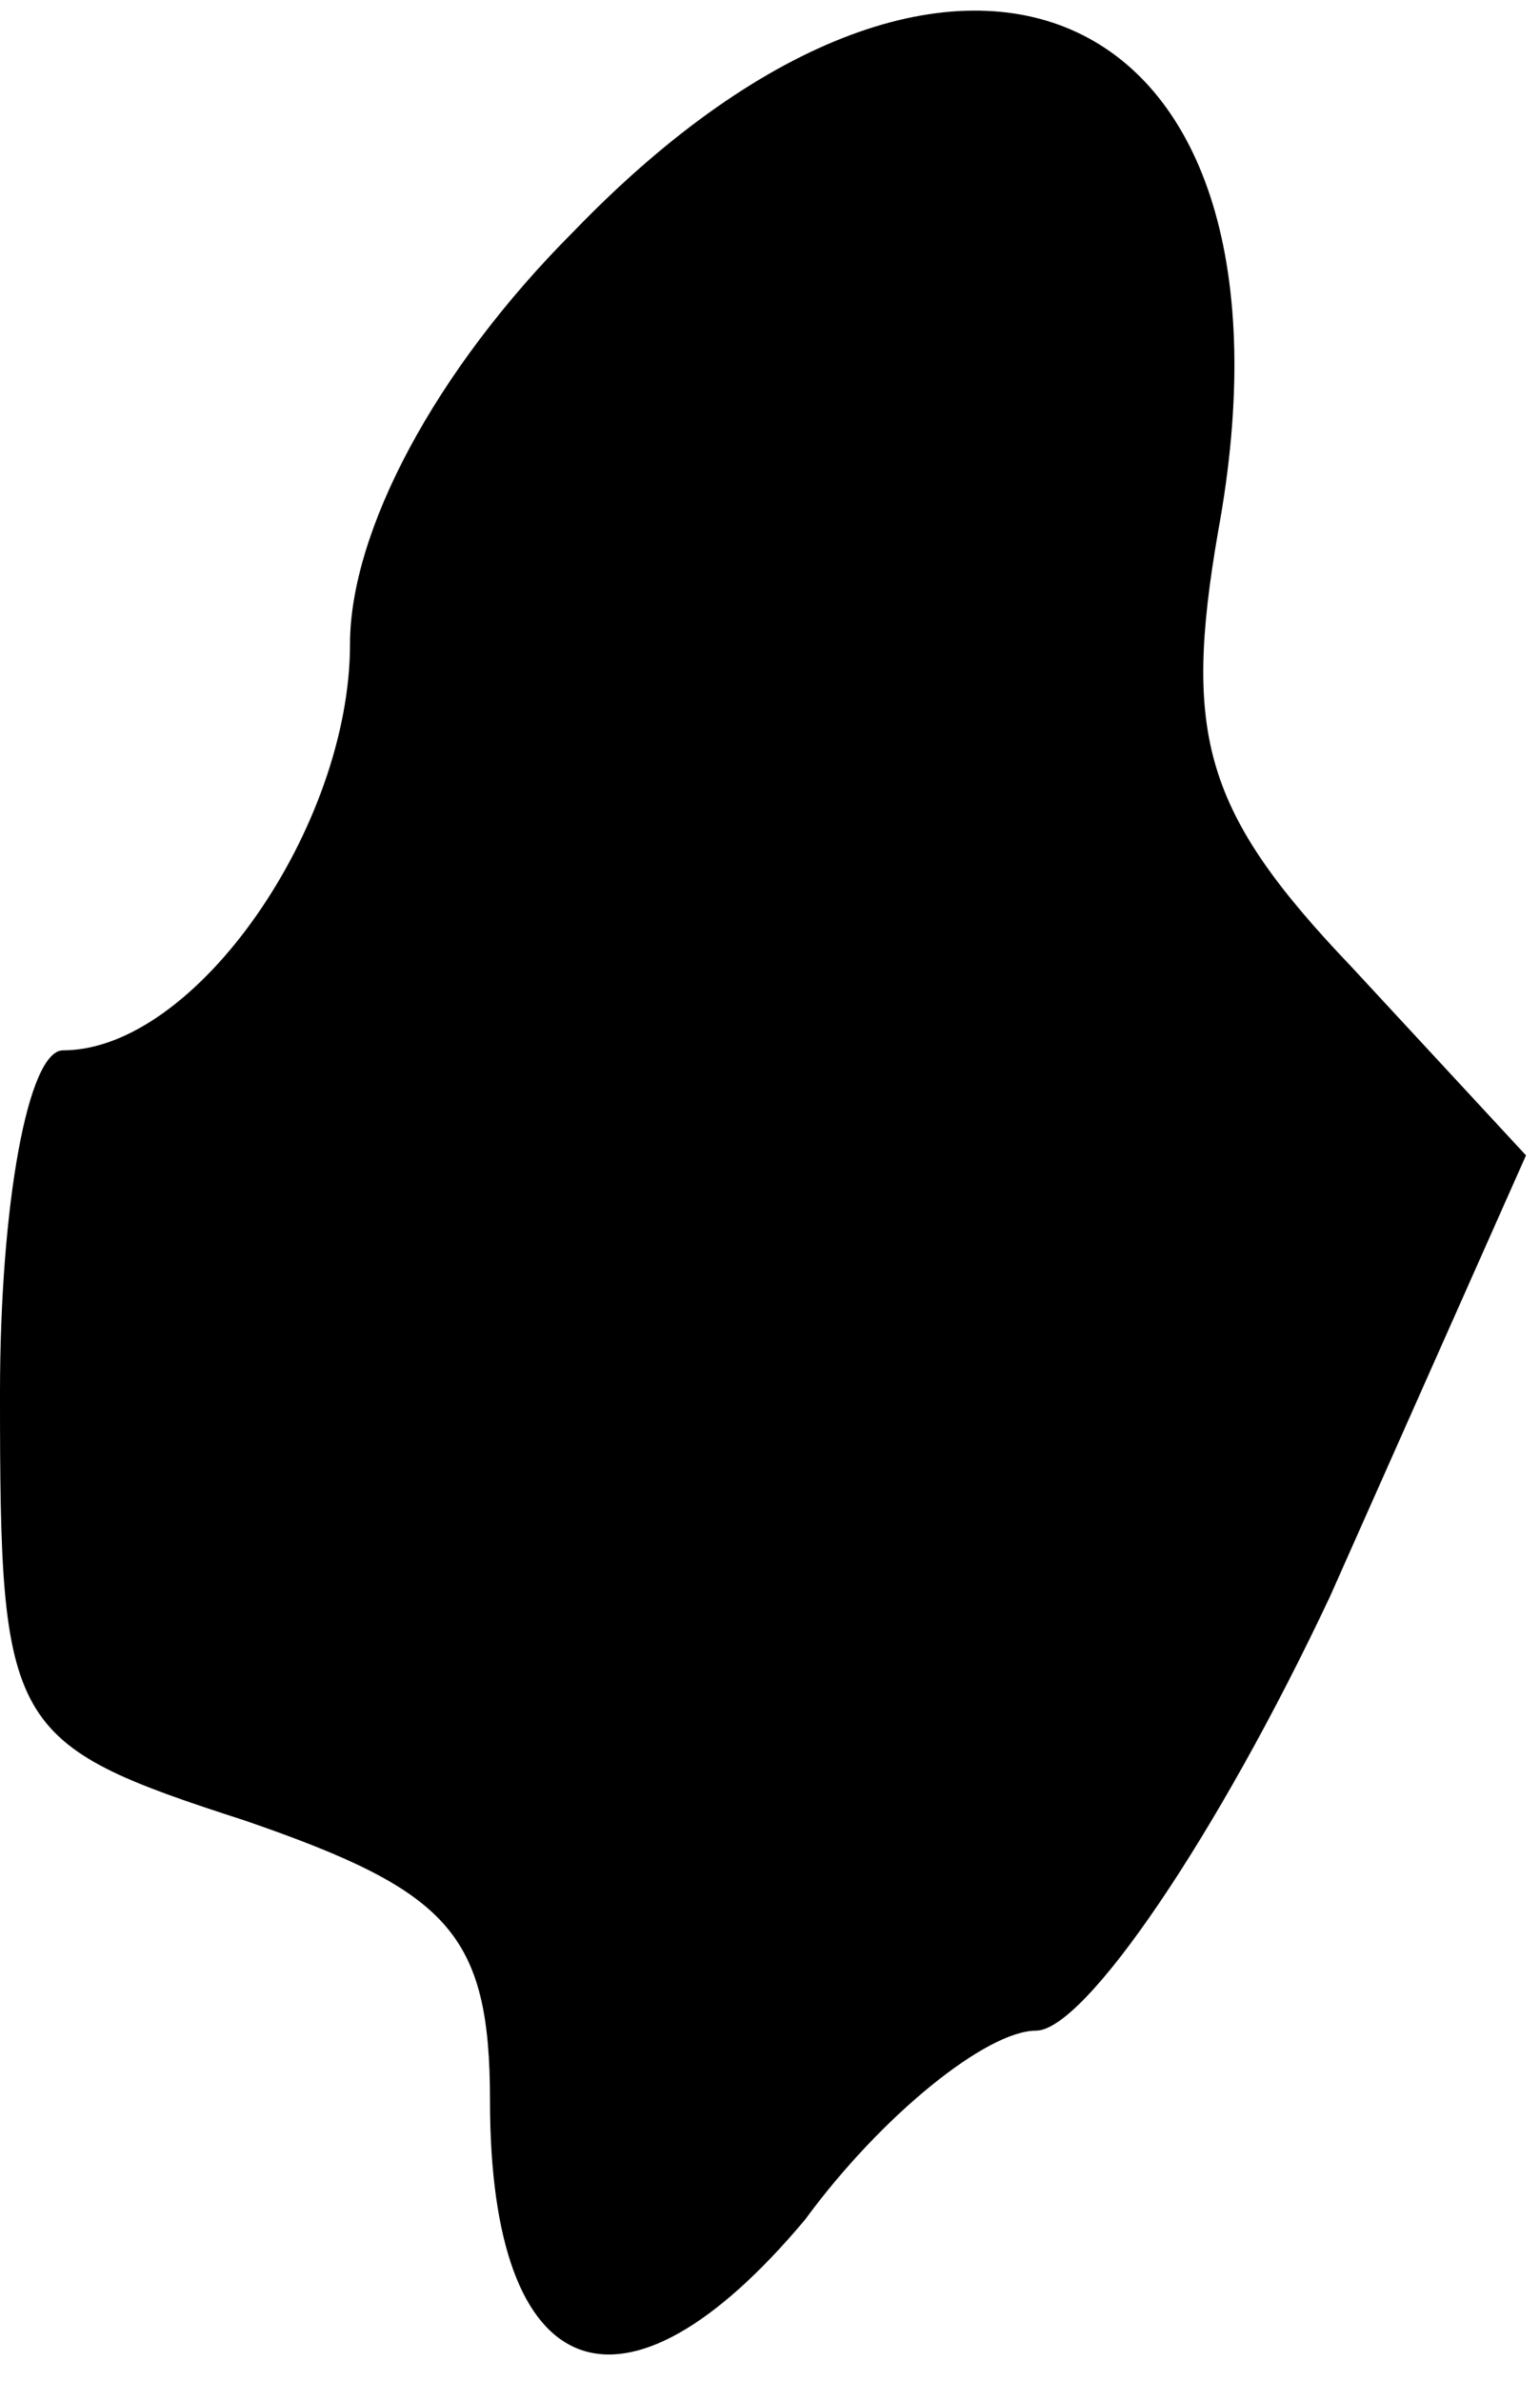 <?xml version="1.0" standalone="no"?>
<!DOCTYPE svg PUBLIC "-//W3C//DTD SVG 20010904//EN"
 "http://www.w3.org/TR/2001/REC-SVG-20010904/DTD/svg10.dtd">
<svg version="1.0" xmlns="http://www.w3.org/2000/svg"
 width="22pt" height="34pt" viewBox="0 0 22 34"
 preserveAspectRatio="xMidYMid meet">
<g transform="translate(0,34) scale(0.1,-0.1)"
fill="#000000" stroke="none">
<path fill="#000000" stroke="none" d="M82 307 c-20 -20 -32 -43 -32 -59 0
-26 -22 -58 -41 -58 -5 0 -9 -22 -9 -49 0 -48 1 -50 35 -61 29 -10 35 -16 35
-40 0 -41 19 -48 45 -17 11 15 26 27 33 27 7 0 26 28 42 62 l28 63 -25 27
c-21 22 -24 33 -19 62 14 76 -37 100 -92 43z"/>
</g>
</svg>
